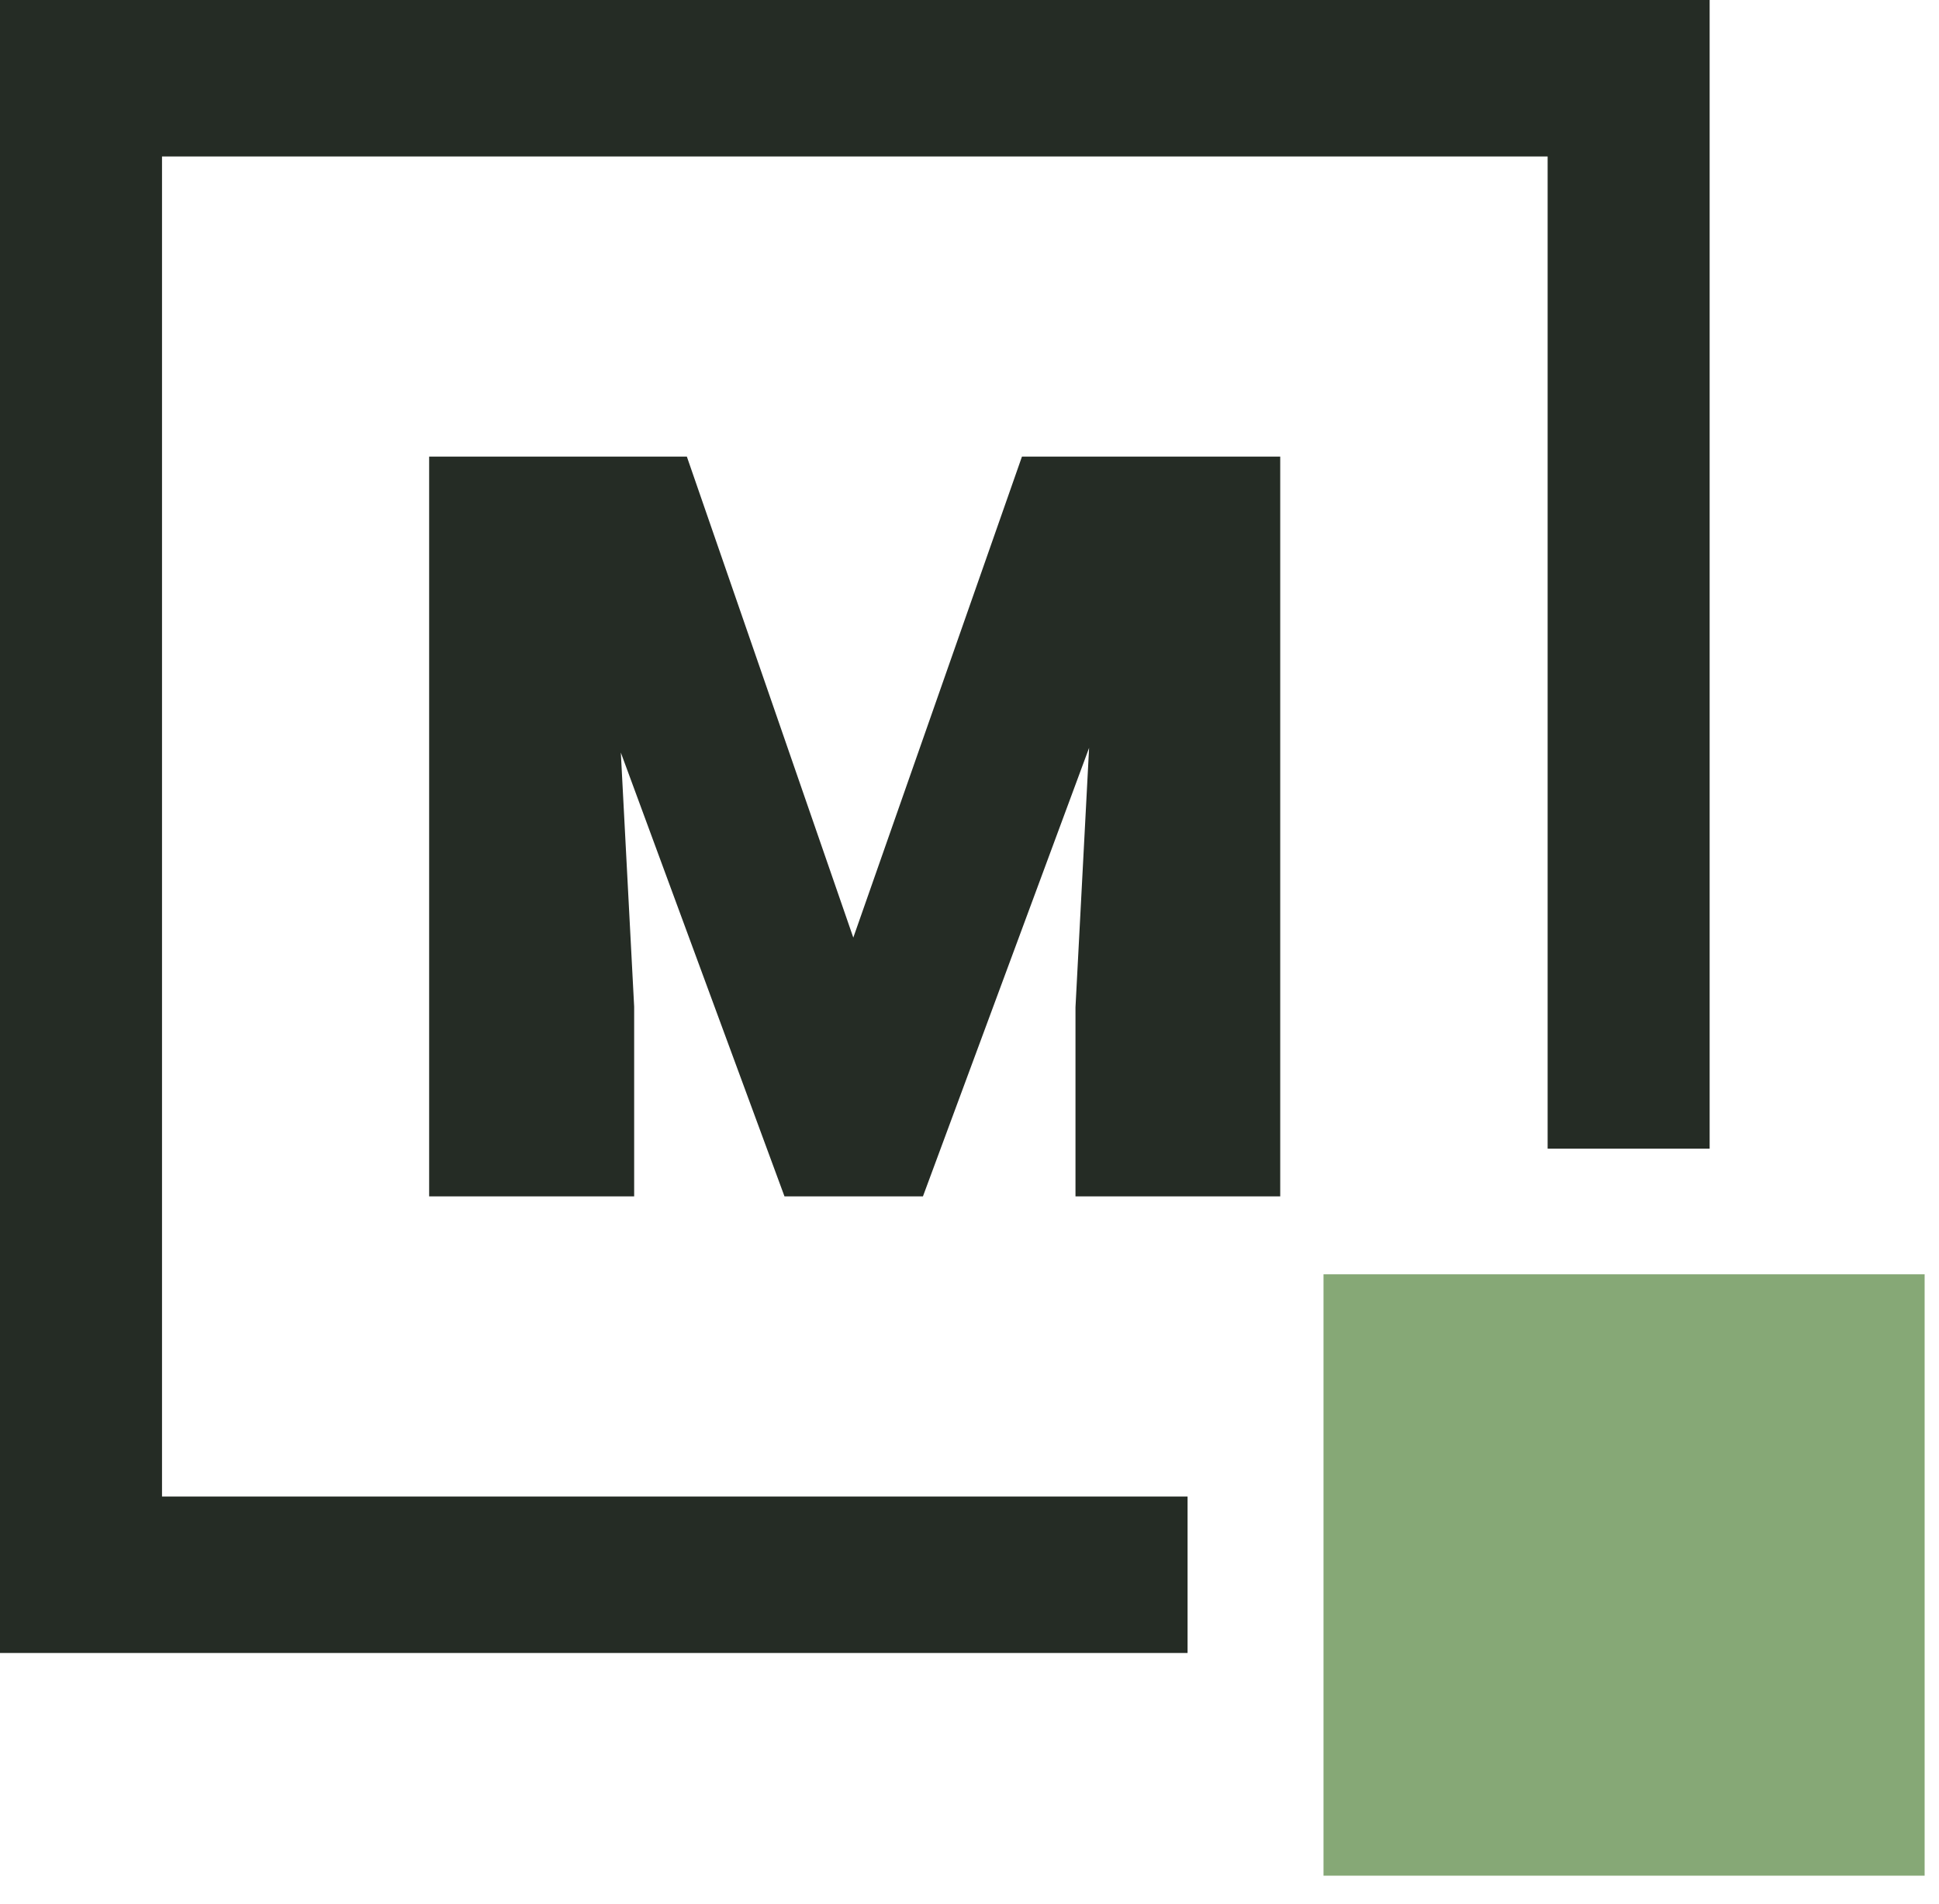 <svg width="56" height="55" viewBox="0 0 56 55" fill="none" xmlns="http://www.w3.org/2000/svg">
<path d="M29.515 13.188L24.644 27.08L19.837 13.188H12.394V34.555H18.315V29.075L17.93 21.736L22.657 34.555H26.655L31.454 21.6L31.061 29.091V34.555H36.974V13.188H29.515Z" fill="#252C25"/>
<path d="M0 0V47.742H34.298V43.223H4.679V4.519H44.697V33.176H49.376V0H0Z" fill="#252C25"/>
<path d="M55.585 36.805H38.224V54.174H55.585V36.805Z" fill="#86A876"/>
</svg>
